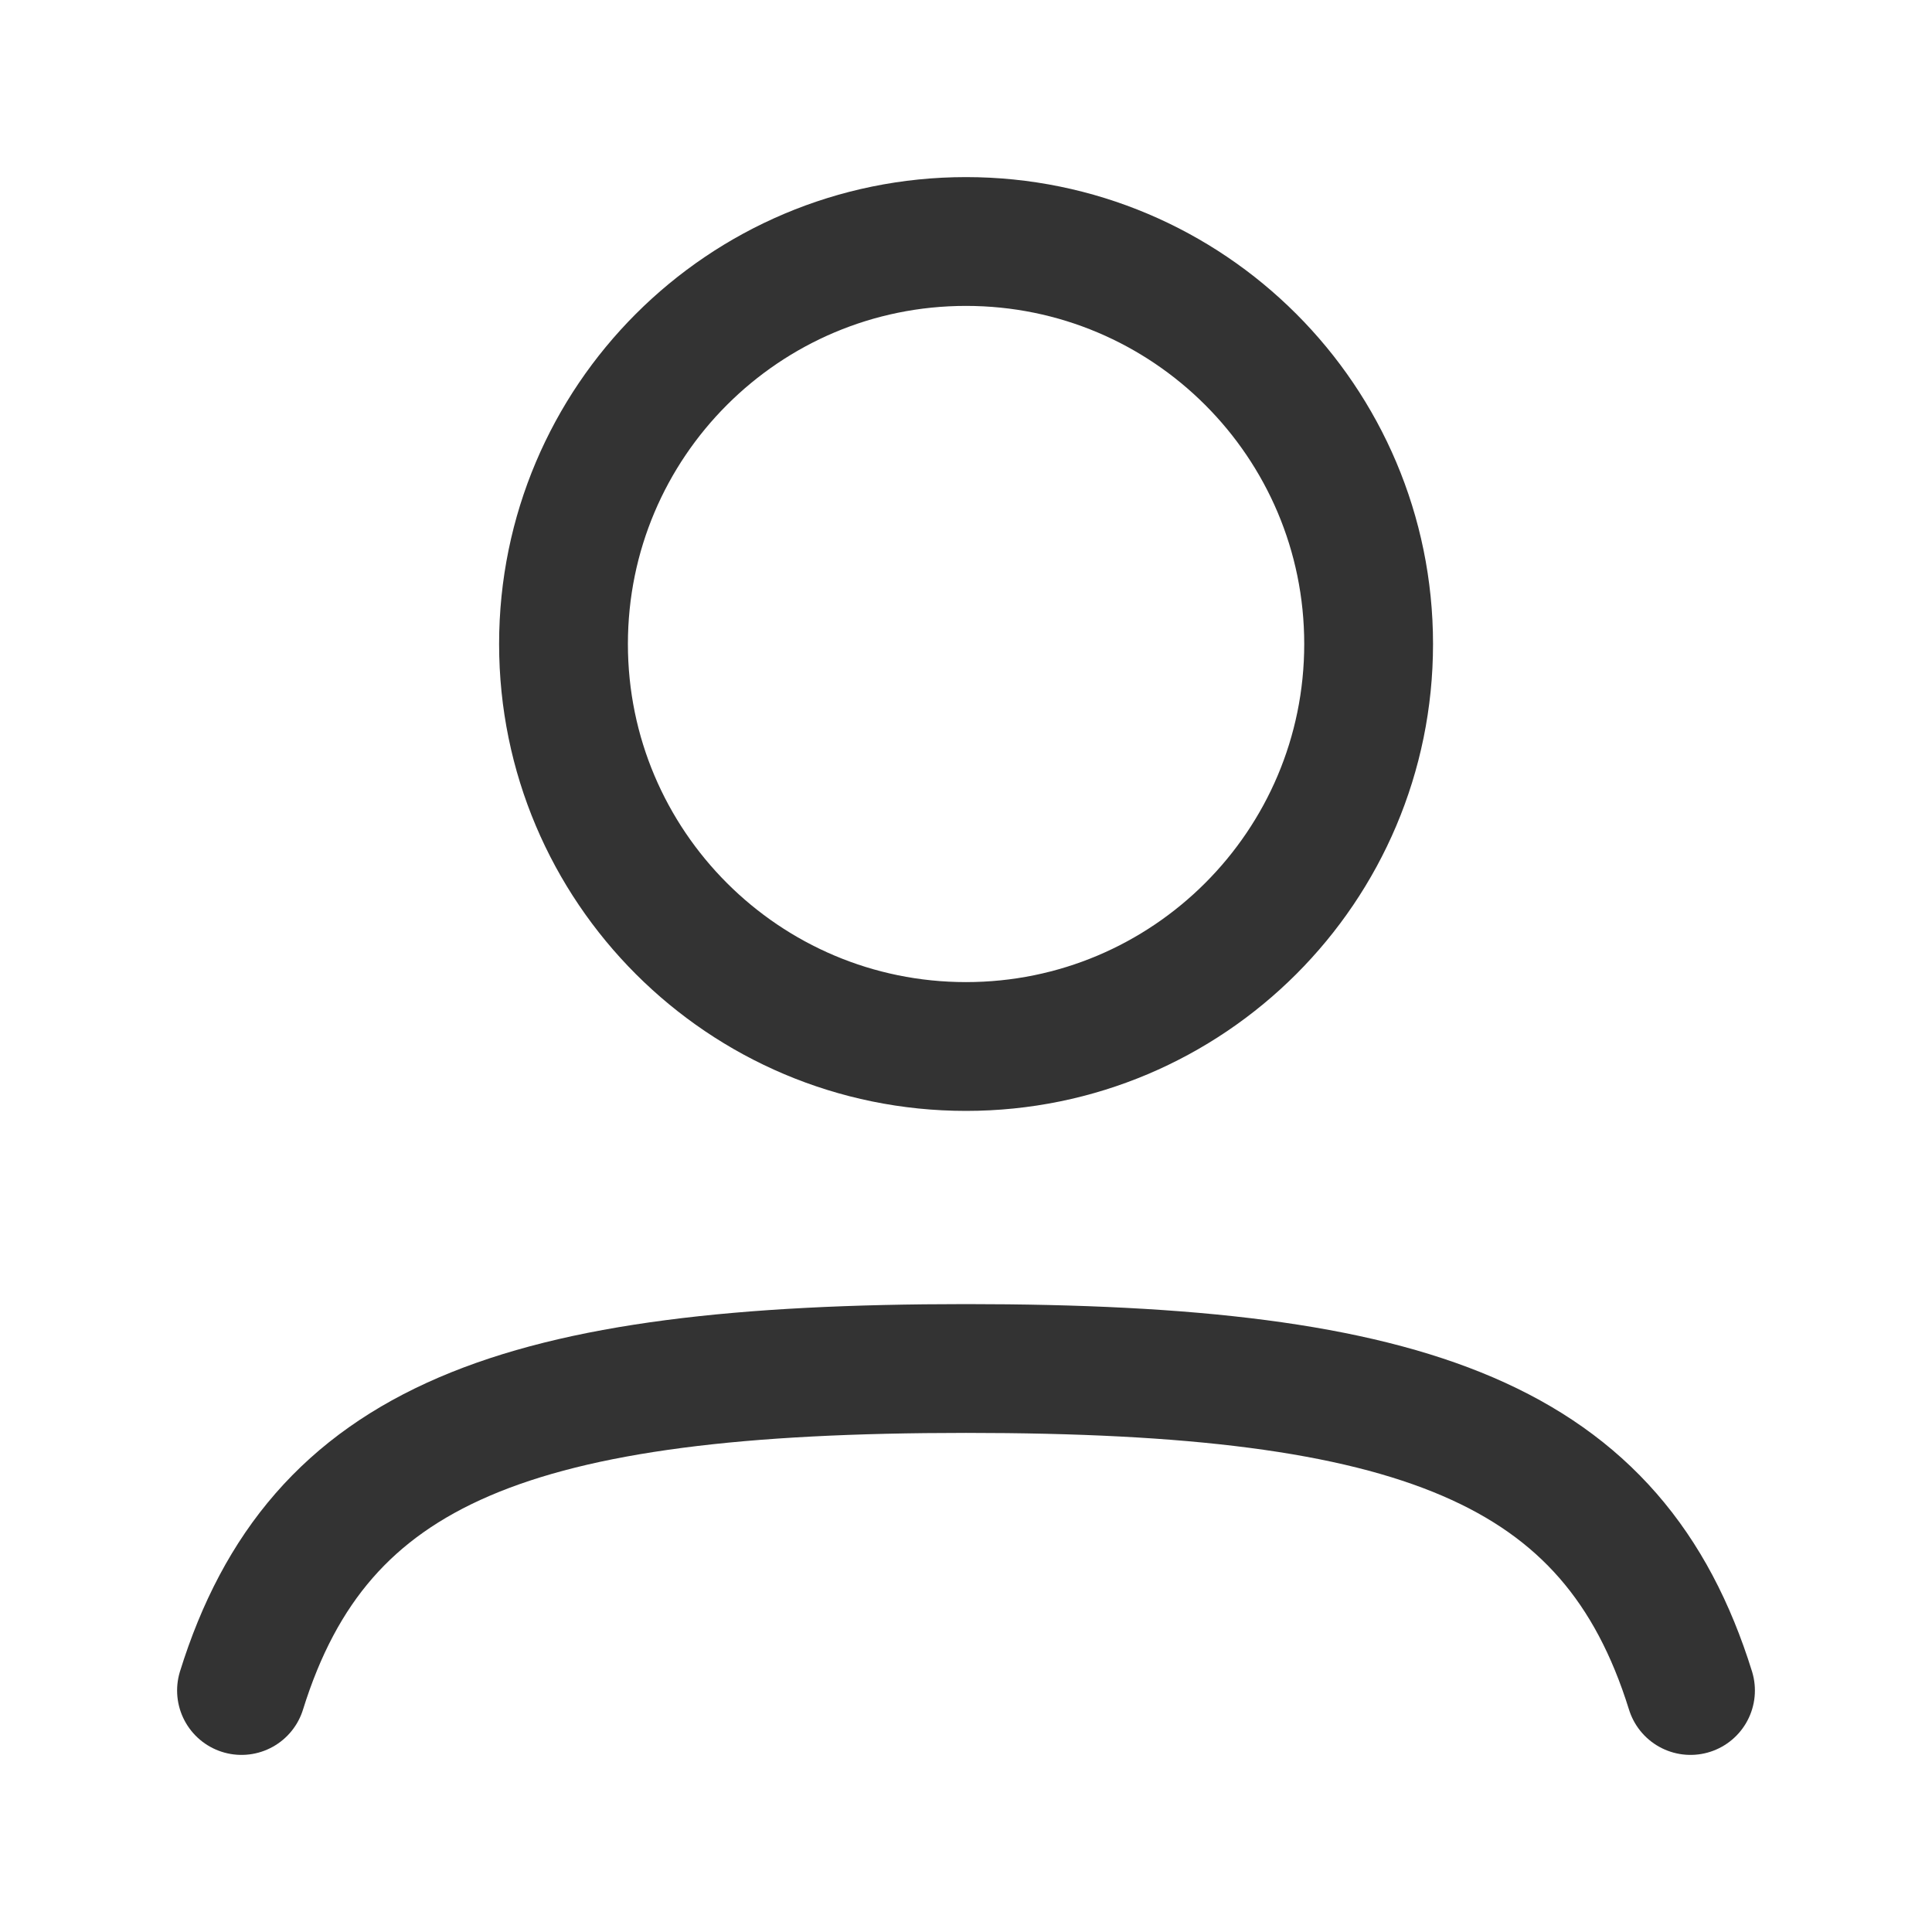 <svg width="15" height="15" viewBox="0 0 15 15" fill="none" xmlns="http://www.w3.org/2000/svg">
<path d="M10.626 5C10.626 6.726 9.226 8.125 7.5 8.125C5.775 8.125 4.375 6.726 4.375 5C4.375 3.274 5.775 1.875 7.5 1.875C9.226 1.875 10.626 3.274 10.626 5Z" stroke="#333333"/>
<path d="M1.875 13.125C2.473 11.203 4.012 10.625 7.5 10.625C10.988 10.625 12.527 11.203 13.125 13.125" stroke="#333333" stroke-linecap="round"/>
</svg>
